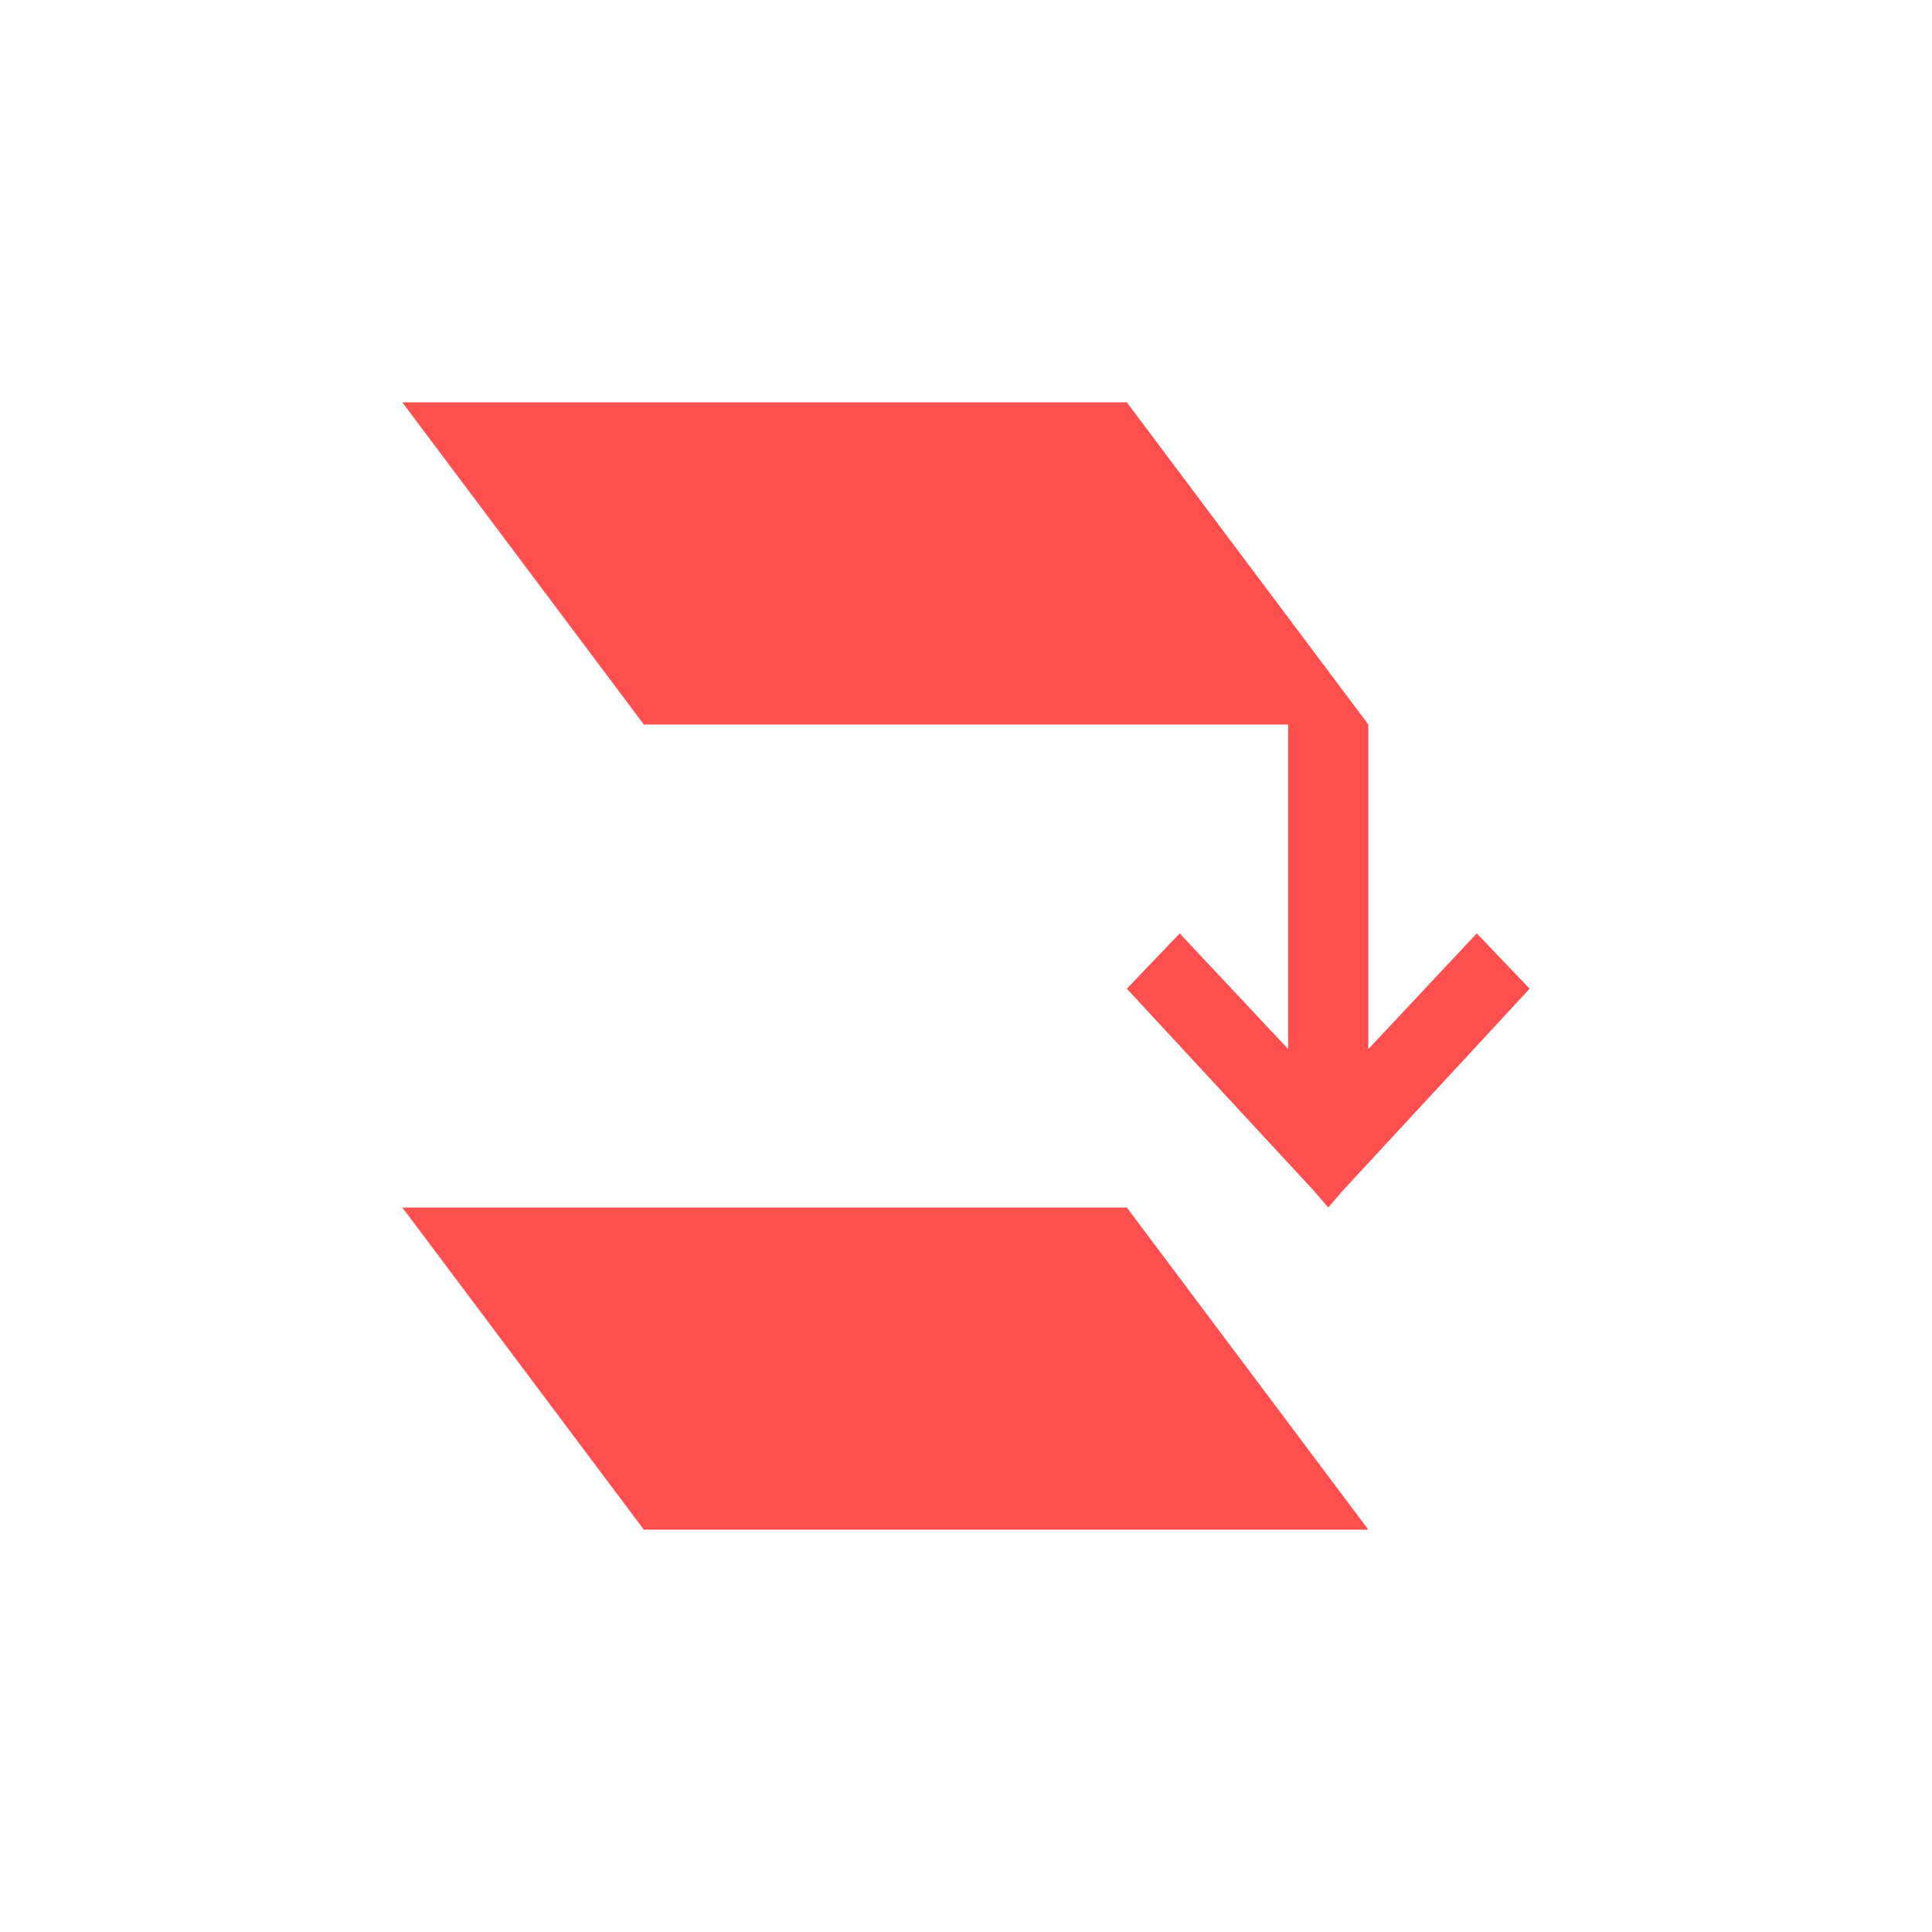 <svg xmlns="http://www.w3.org/2000/svg" xmlns:xlink="http://www.w3.org/1999/xlink" width="16" height="16" viewBox="0 0 16 16" version="1.1">
<g id="surface1">
<path style=" stroke:none;fill-rule:nonzero;fill:rgb(100%,30.98%,30.98%);fill-opacity:1;" d="M 3.332 3.332 L 5.332 6 L 10.668 6 L 10.668 8.688 L 9.77 7.73 L 9.332 8.188 L 10.875 9.855 L 11 10 L 11.125 9.855 L 12.668 8.188 L 12.23 7.73 L 11.332 8.688 L 11.332 6 L 9.332 3.332 Z M 3.332 10 L 5.332 12.668 L 11.332 12.668 L 9.332 10 Z M 3.332 10 "/>
</g>
</svg>
